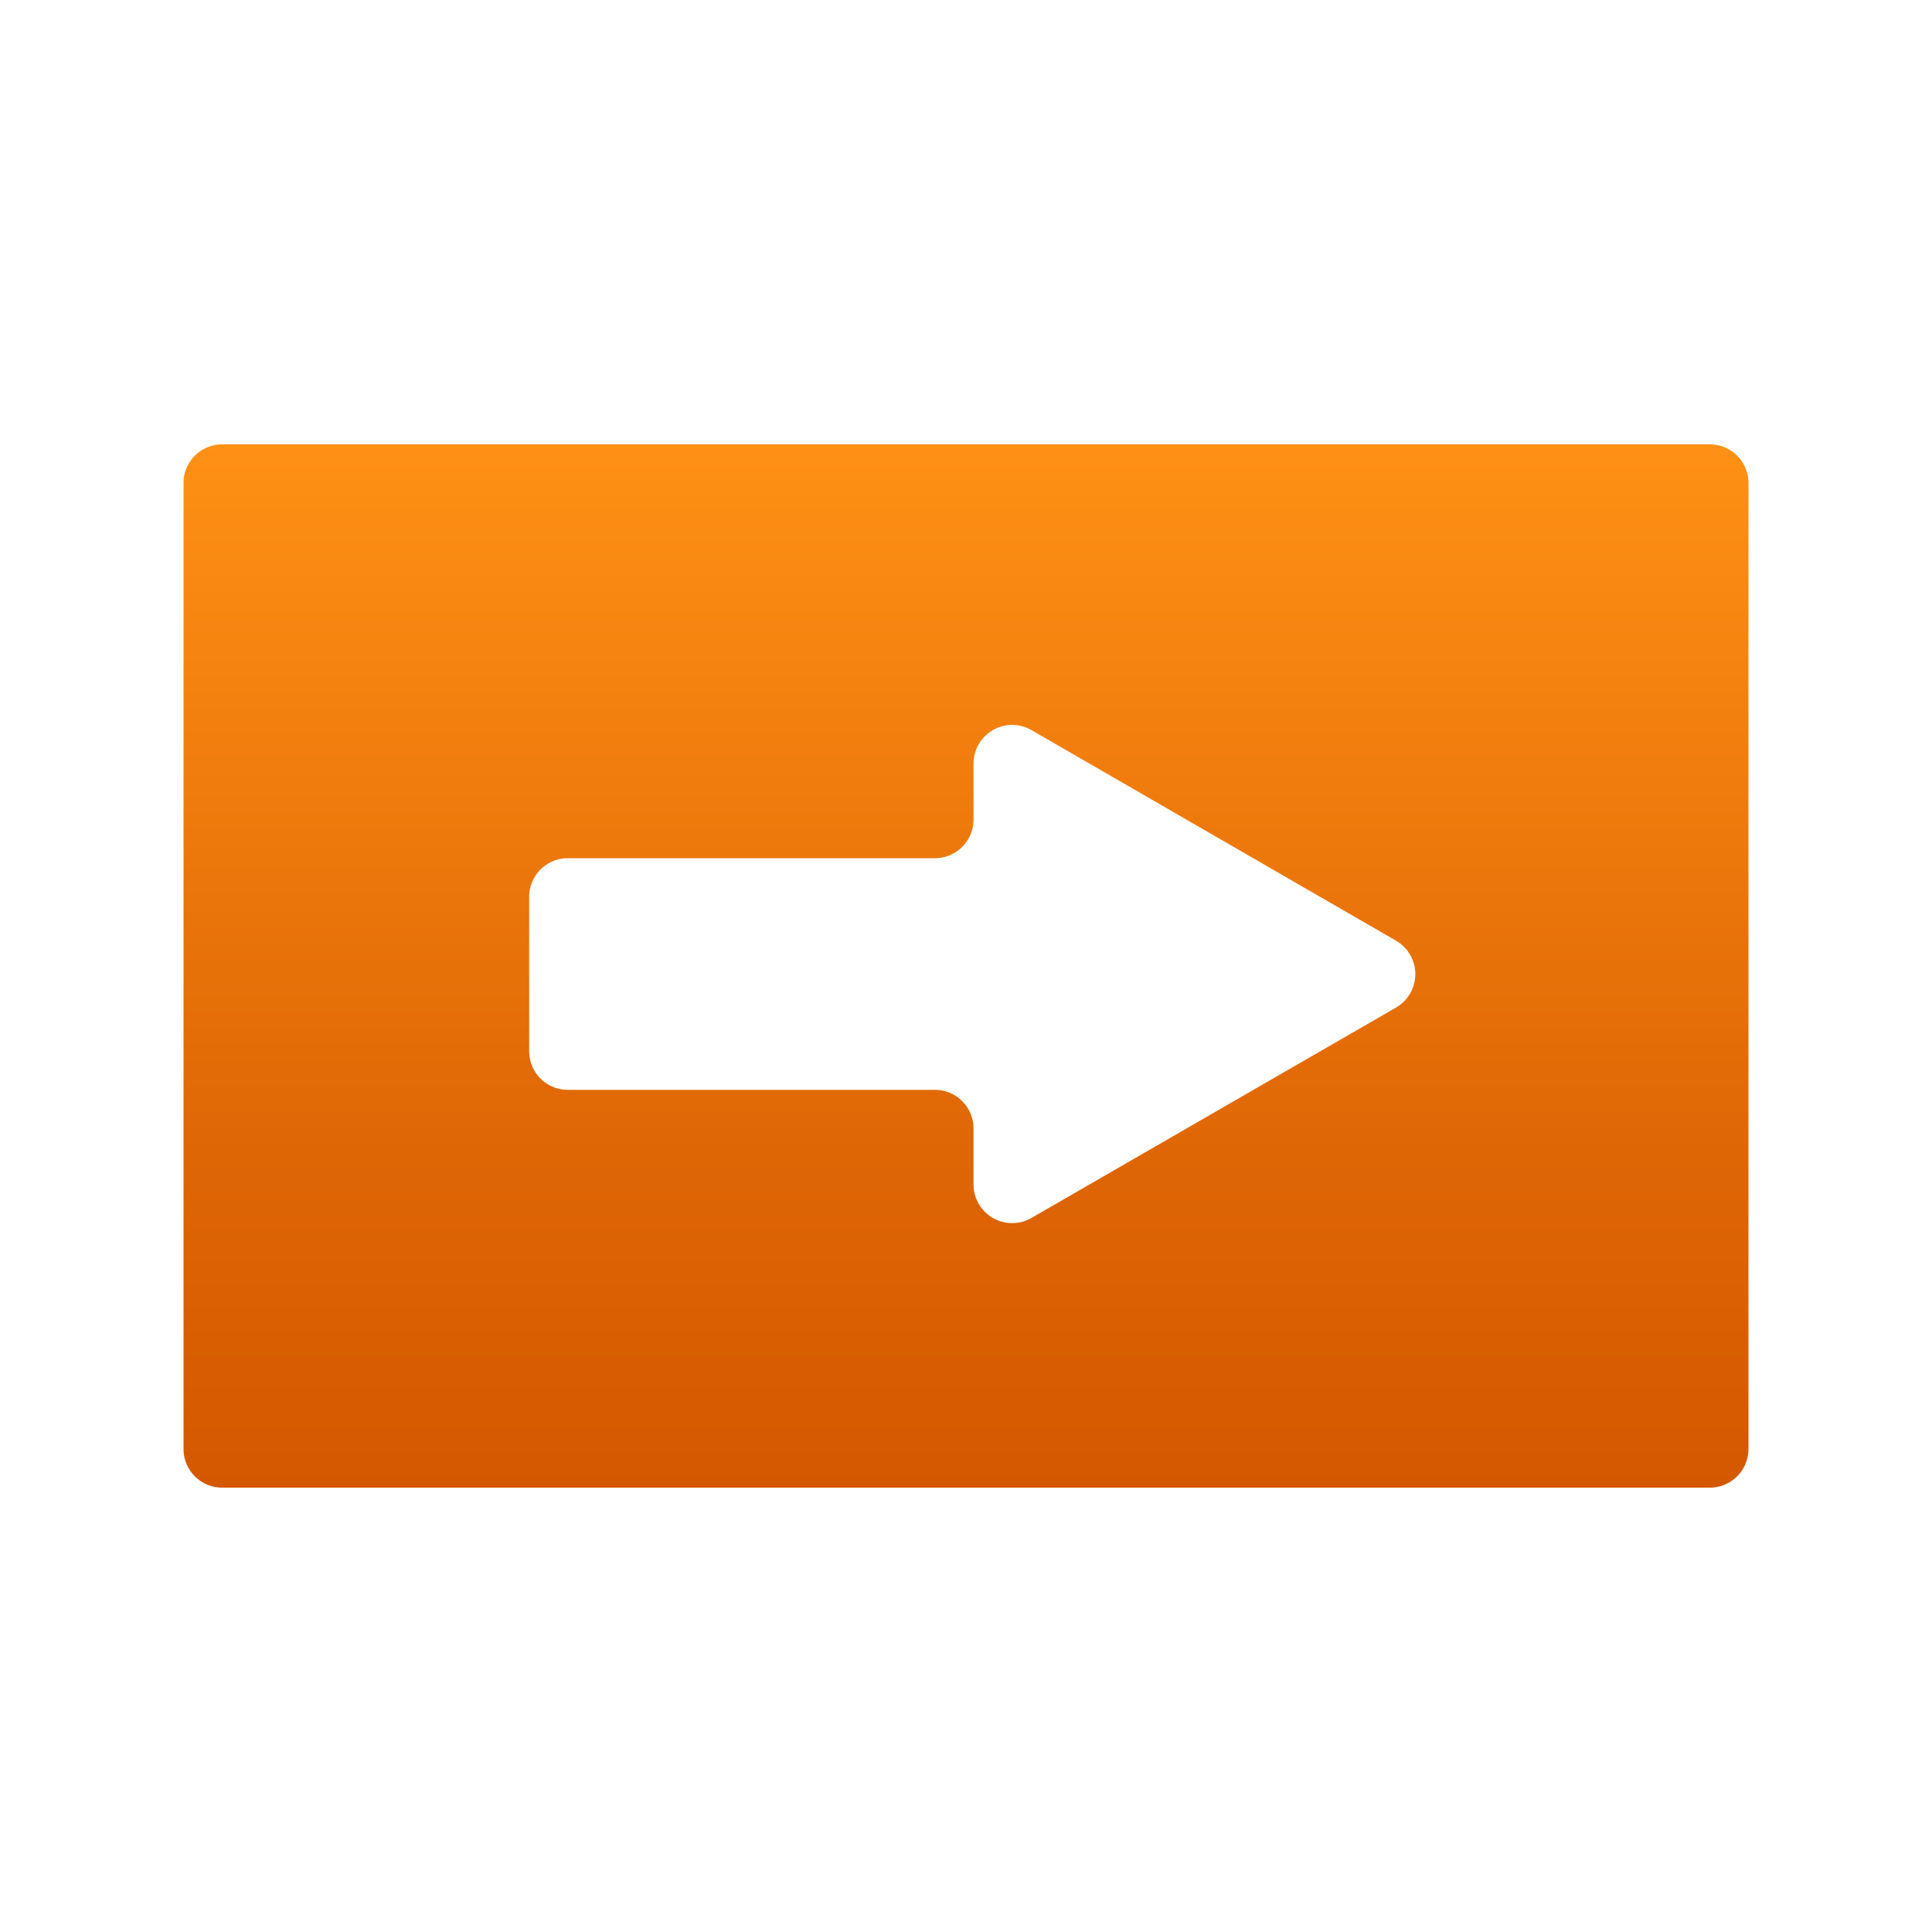 <svg id="Layer_1" data-name="Layer 1" xmlns="http://www.w3.org/2000/svg" xmlns:xlink="http://www.w3.org/1999/xlink" viewBox="0 0 100 100"><defs><style>.cls-1{fill:url(#linear-gradient);}.cls-2{fill:none;}</style><linearGradient id="linear-gradient" x1="991.97" y1="94.79" x2="937.97" y2="94.79" gradientTransform="translate(1283.89 -639.2) rotate(90)" gradientUnits="userSpaceOnUse"><stop offset="0" stop-color="#d45800"/><stop offset="0.32" stop-color="#df6605"/><stop offset="0.93" stop-color="#fb8c13"/><stop offset="1" stop-color="#ff9115"/></linearGradient></defs><title>flip_h_btn</title><path class="cls-1" d="M1227.6,352.77a2,2,0,0,0,2-2v-50a2,2,0,0,0-2-2h-77a2,2,0,0,0-2,2v50a2,2,0,0,0,2,2h77Zm-61.11-22.58v-8a2,2,0,0,1,2-2h19a2,2,0,0,0,2-2v-2.9a2,2,0,0,1,3-1.73l18.87,10.9a2,2,0,0,1,0,3.46l-18.87,10.89a2,2,0,0,1-3-1.73v-2.9a2,2,0,0,0-2-2h-19A2,2,0,0,1,1166.49,330.19Z" transform="translate(-1139.1 -275.77)"/><rect class="cls-2" width="100" height="100"/></svg>